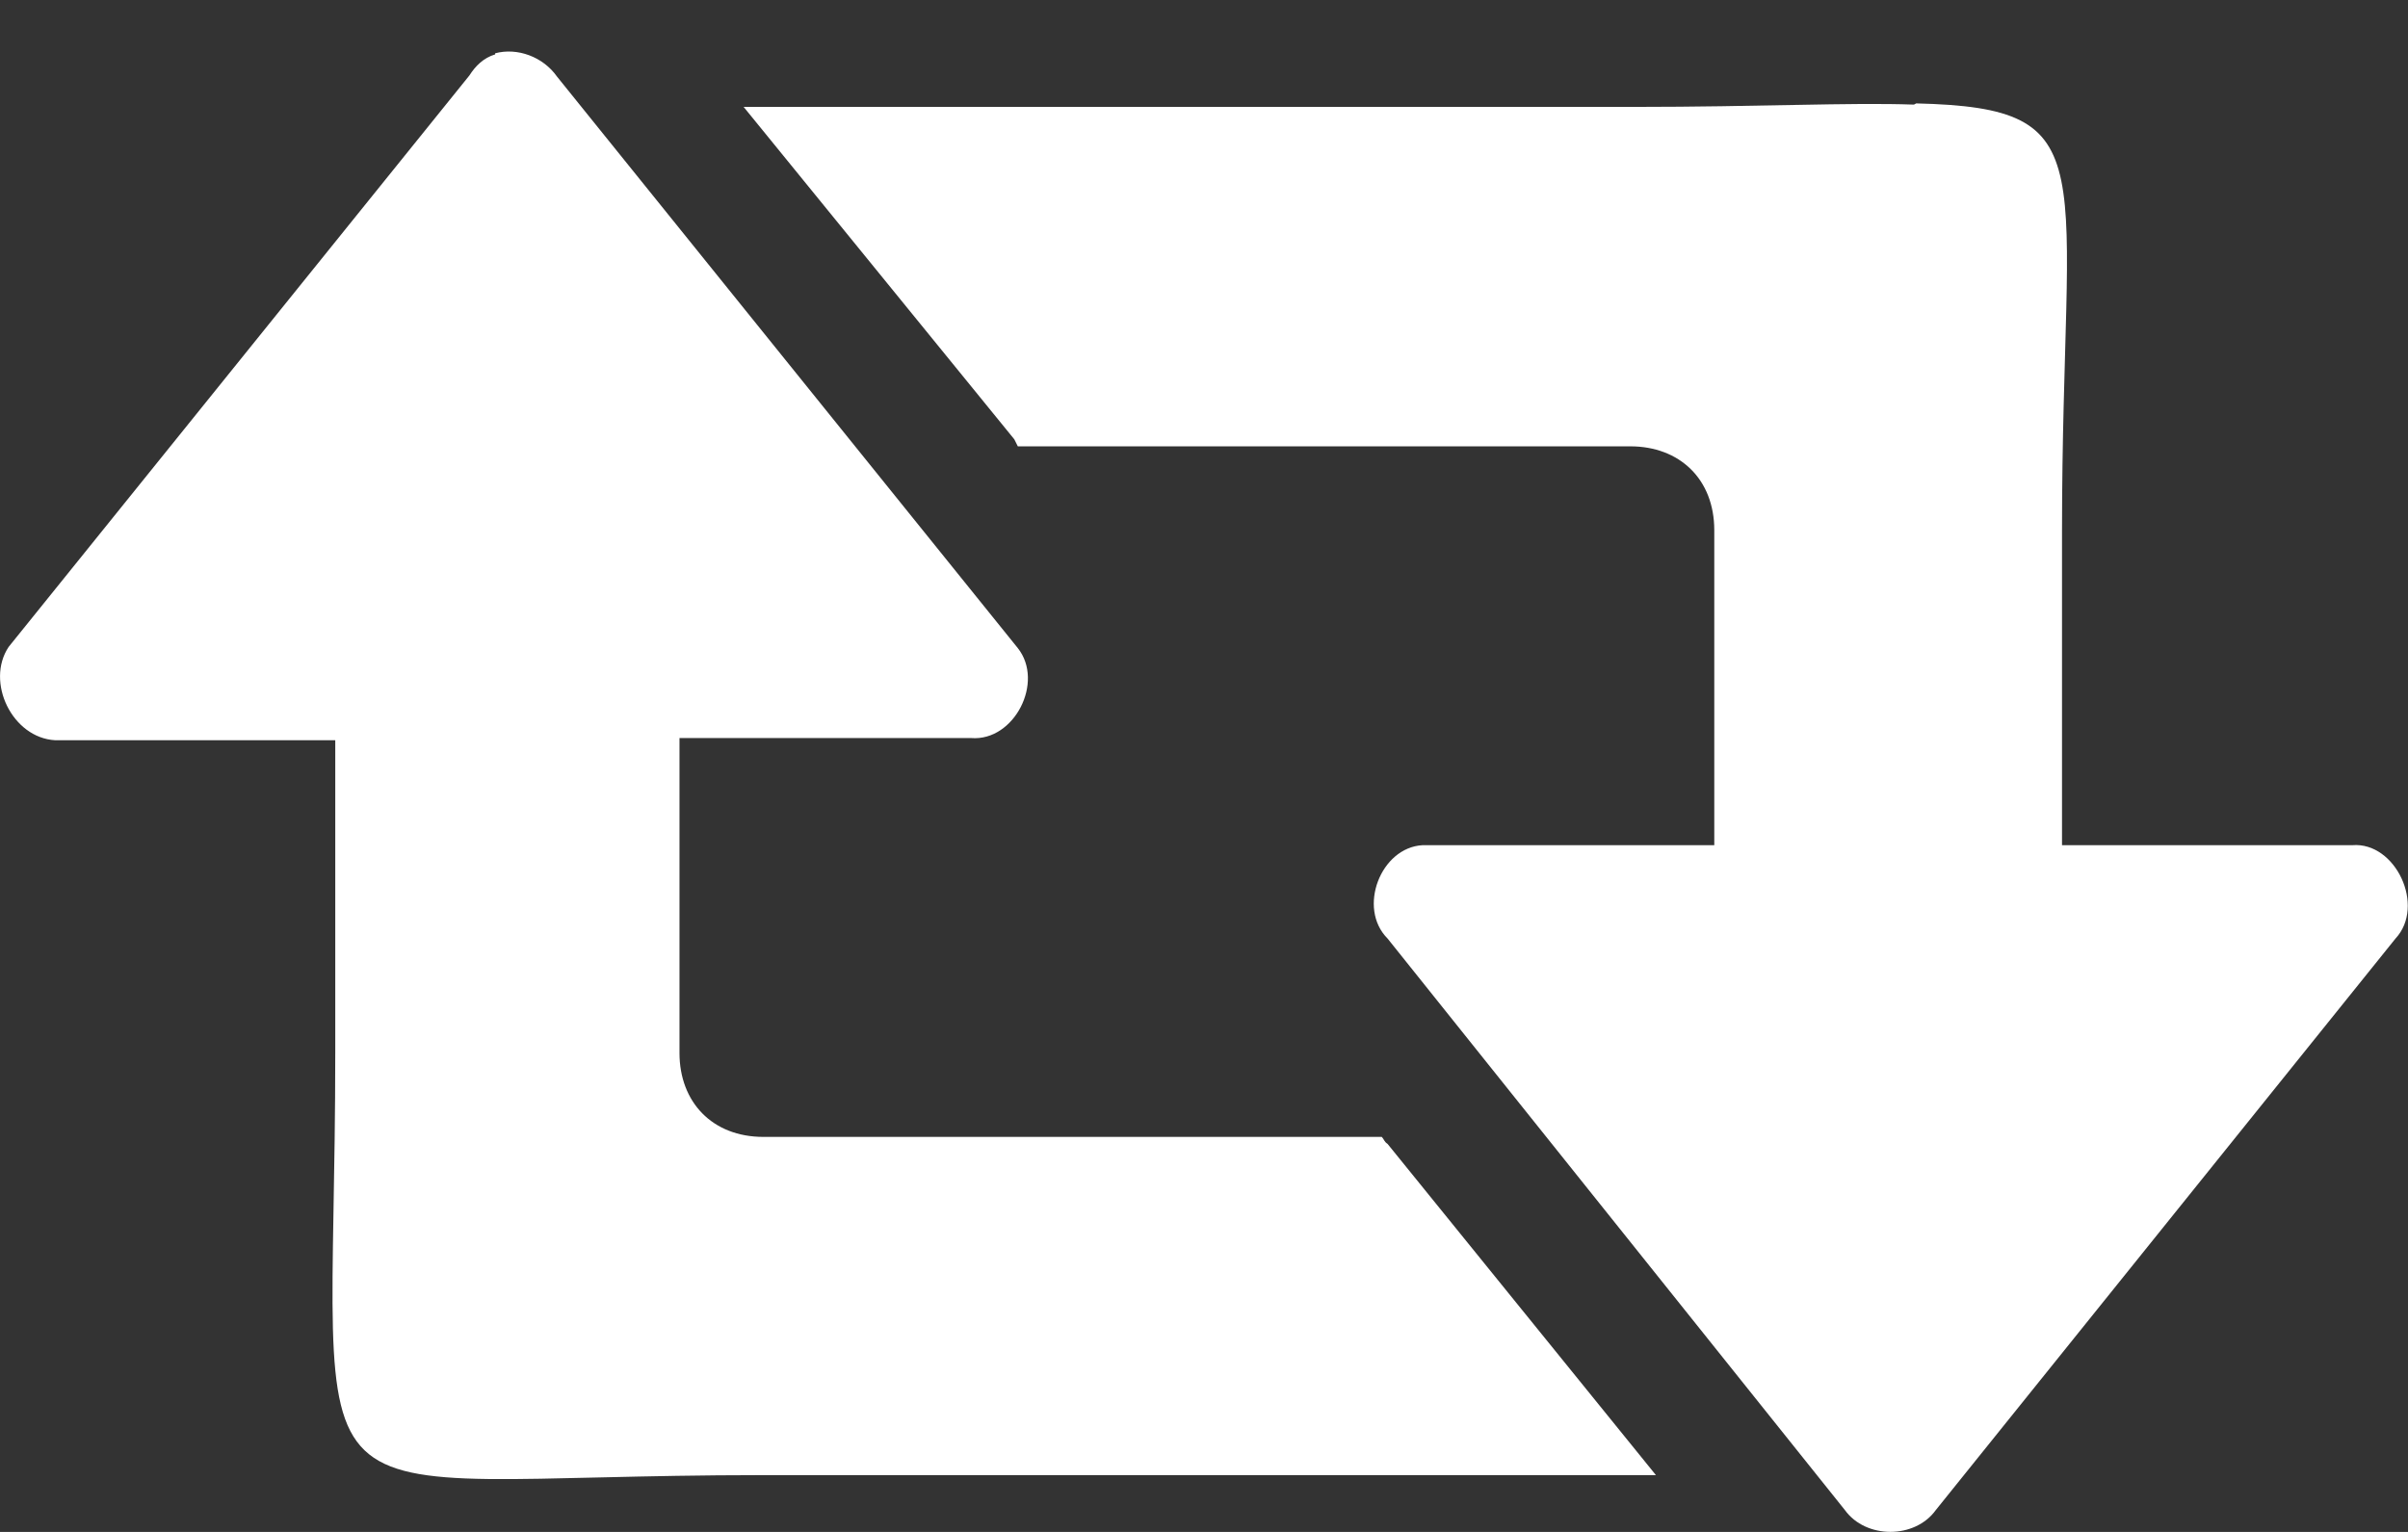 <?xml version="1.0" encoding="UTF-8" standalone="no"?>
<!-- Created with Inkscape (http://www.inkscape.org/) -->

<svg
   width="22"
   height="14"
   viewBox="0 0 22 14"
   version="1.1"
   id="svg1"
   sodipodi:docname="boost.svg"
   inkscape:version="1.3 (0e150ed6c4, 2023-07-21)"
   xmlns:inkscape="http://www.inkscape.org/namespaces/inkscape"
   xmlns:sodipodi="http://sodipodi.sourceforge.net/DTD/sodipodi-0.dtd"
   xmlns="http://www.w3.org/2000/svg"
   xmlns:svg="http://www.w3.org/2000/svg">
  <rect x="0" y="0" width="22" height="14" fill="#333333" stroke="none"/>
  <sodipodi:namedview
     id="namedview1"
     pagecolor="#ffffff"
     bordercolor="#000000"
     borderopacity="0.25"
     inkscape:showpageshadow="2"
     inkscape:pageopacity="0.0"
     inkscape:pagecheckerboard="0"
     inkscape:deskcolor="#d1d1d1"
     inkscape:document-units="px"
     showgrid="false"
     inkscape:zoom="22.627417"
     inkscape:cx="14.694563"
     inkscape:cy="10.208854"
     inkscape:window-width="1876"
     inkscape:window-height="1006"
     inkscape:window-x="0"
     inkscape:window-y="0"
     inkscape:window-maximized="1"
     inkscape:current-layer="layer1" />
  <defs
     id="defs1" />
  <g
     inkscape:label="Layer 1"
     inkscape:groupmode="layer"
     id="layer1">
    <path
       d="M 4.524,0.497 C 4.417,0.529 4.343,0.604 4.289,0.689 L 0.079,5.912 C -0.134,6.232 0.111,6.744 0.505,6.765 H 3.063 v 2.857 c 0,4.541 -0.586,3.859 3.901,3.859 h 8.165 l -2.452,-3.027 c -0.032,-0.021 -0.032,-0.043 -0.053,-0.064 H 6.975 c -0.469,0 -0.767,-0.32 -0.767,-0.767 v -2.878 H 8.873 C 9.267,6.776 9.544,6.232 9.299,5.923 L 5.089,0.7 C 4.961,0.518 4.726,0.433 4.524,0.487 Z M 17.486,0.956 c -0.586,-0.021 -1.407,0.021 -2.558,0.021 H 6.794 l 2.473,3.038 0.032,0.064 h 5.596 c 0.448,0 0.767,0.298 0.767,0.767 v 2.878 h -2.665 c -0.384,0.021 -0.597,0.576 -0.32,0.853 l 4.178,5.223 c 0.192,0.266 0.64,0.266 0.831,0 l 4.2,-5.223 c 0.277,-0.298 0,-0.885 -0.394,-0.853 H 18.839 V 4.846 c 0,-3.358 0.426,-3.859 -1.332,-3.901 z"
       fill="#707b97"
       stroke-width="0"
       id="path1"
       style="fill:#ffffff;fill-opacity:1" />
  </g>
</svg>
